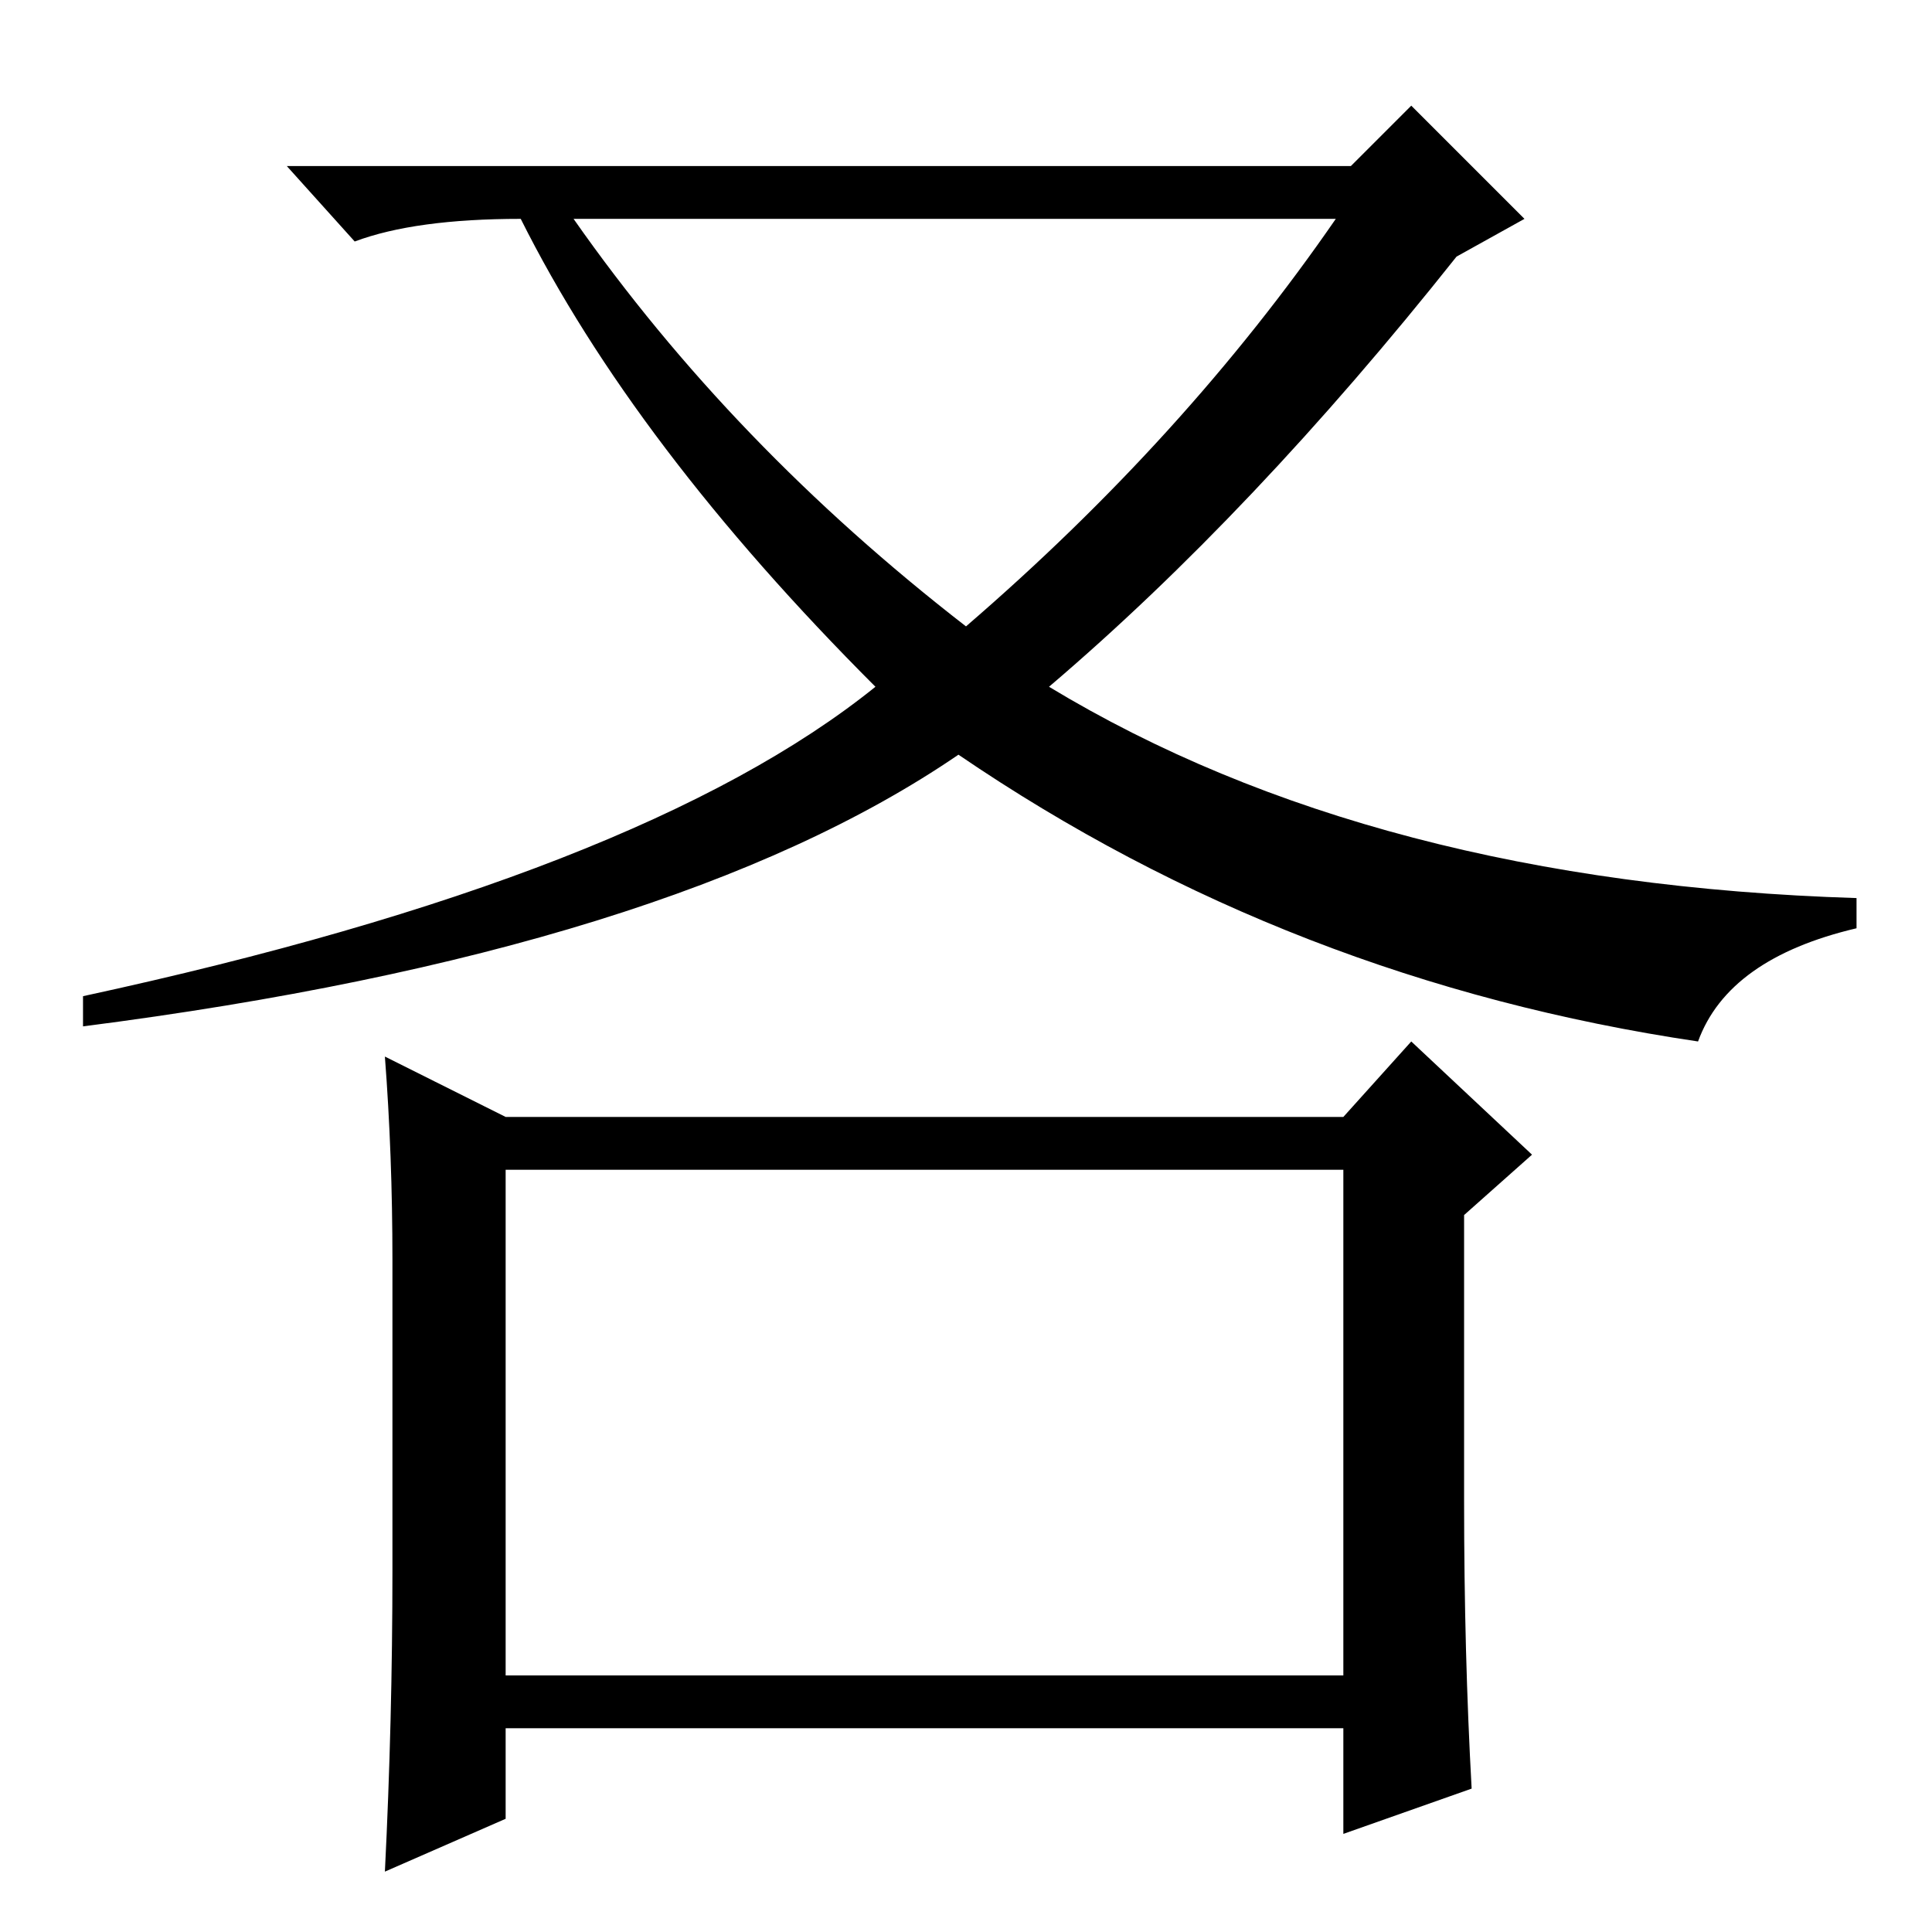 <?xml version="1.0" standalone="no"?>
<!DOCTYPE svg PUBLIC "-//W3C//DTD SVG 1.1//EN" "http://www.w3.org/Graphics/SVG/1.1/DTD/svg11.dtd" >
<svg xmlns="http://www.w3.org/2000/svg" xmlns:xlink="http://www.w3.org/1999/xlink" version="1.1" viewBox="0 -36 256 256">
  <g transform="matrix(1 0 0 -1 0 220)">
   <path fill="currentColor"
d="M67 101v-67h111v67h-111zM194 57q0 -20 1 -38l-17 -6v14h-111v-12l-16 -7q1 20 1 40v41q0 14 -1 27l16 -8h111l9 10l16 -15l-9 -8v-38zM179 234l8 8l15 -15l-9 -5q-27 -34 -54 -57q43 -26 107 -28v-4q-17 -4 -21 -15q-54 8 -98 38q-38 -26 -116 -36v4q74 16 105 41
q-32 32 -47 62q-14 0 -22 -3l-9 10h141zM128 173q29 25 49 54h-101q21 -30 52 -54z" />
  </g>

</svg>
